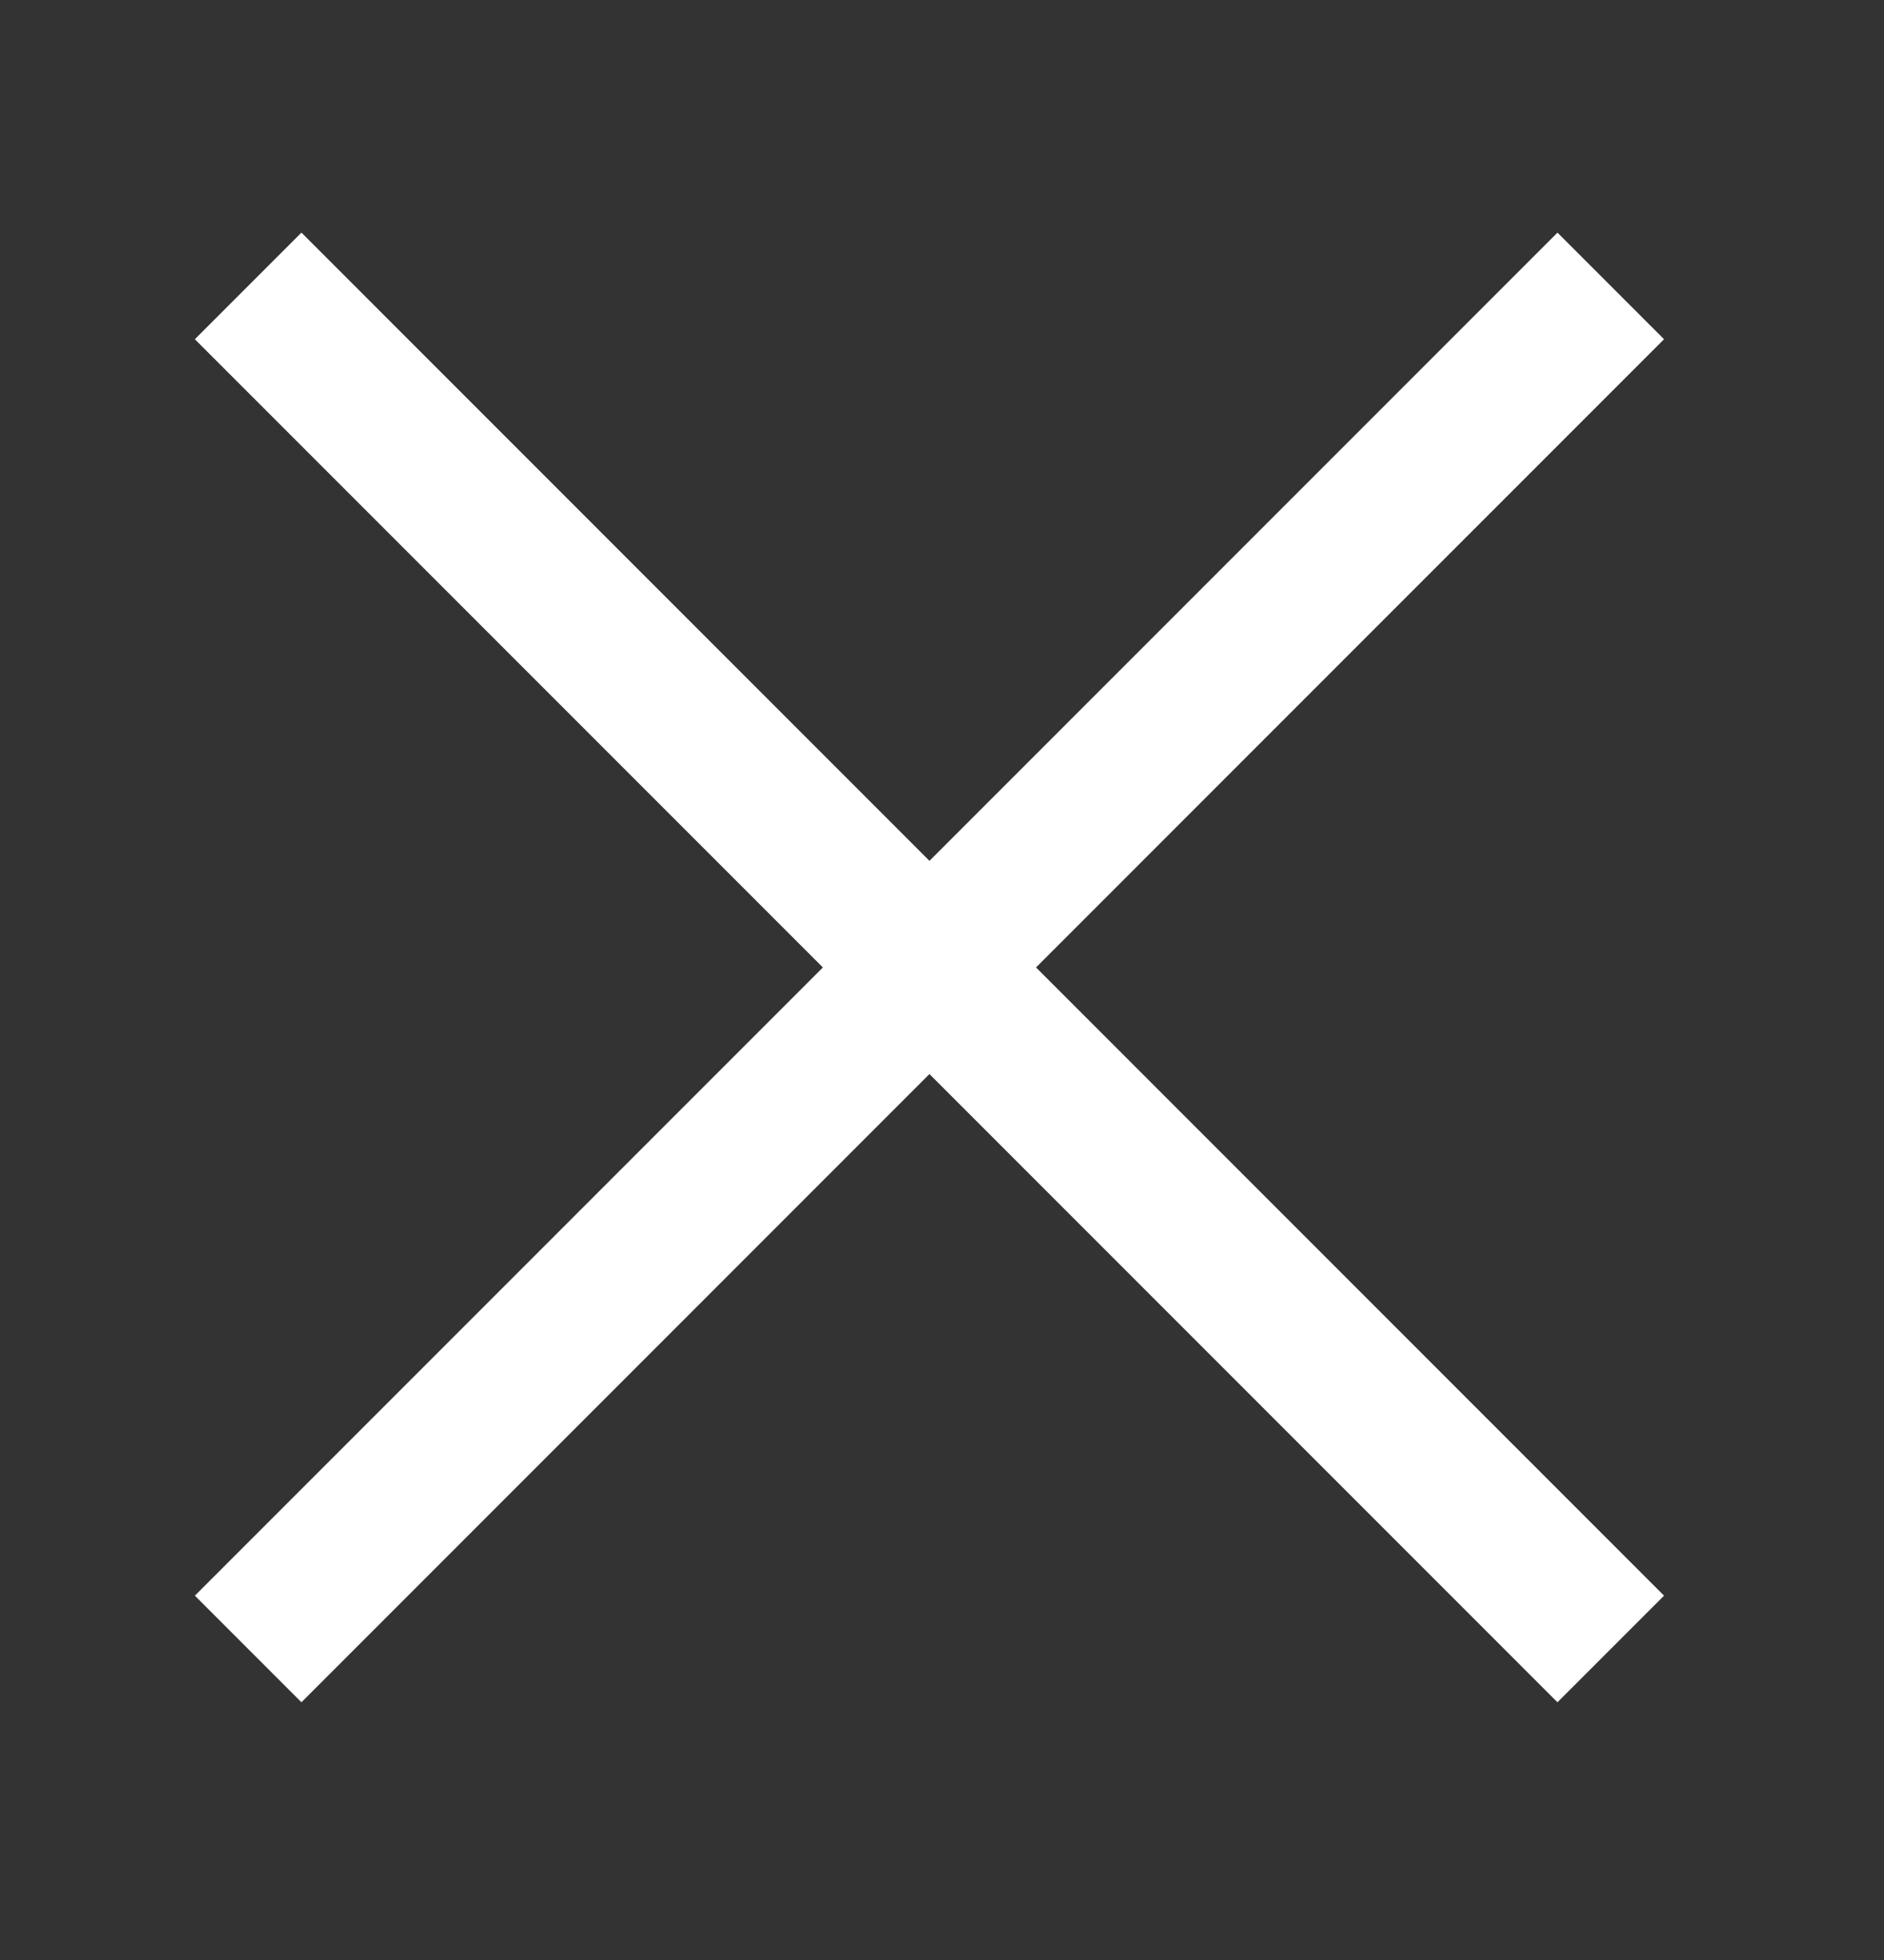 <svg width="25" height="26" viewBox="0 0 25 26" fill="none" xmlns="http://www.w3.org/2000/svg">
<rect x="0" y="0" width="25" height="26" fill="#333333" stroke="none"/>
<g id="akar-icons:cross">
<g id="Group">
<path id="Vector" d="M20.667 21.167L4 4.5M20.667 4.5L4 21.167" stroke="white" stroke-width="2" stroke-linecap="square"/>
</g>
</g>
</svg>
